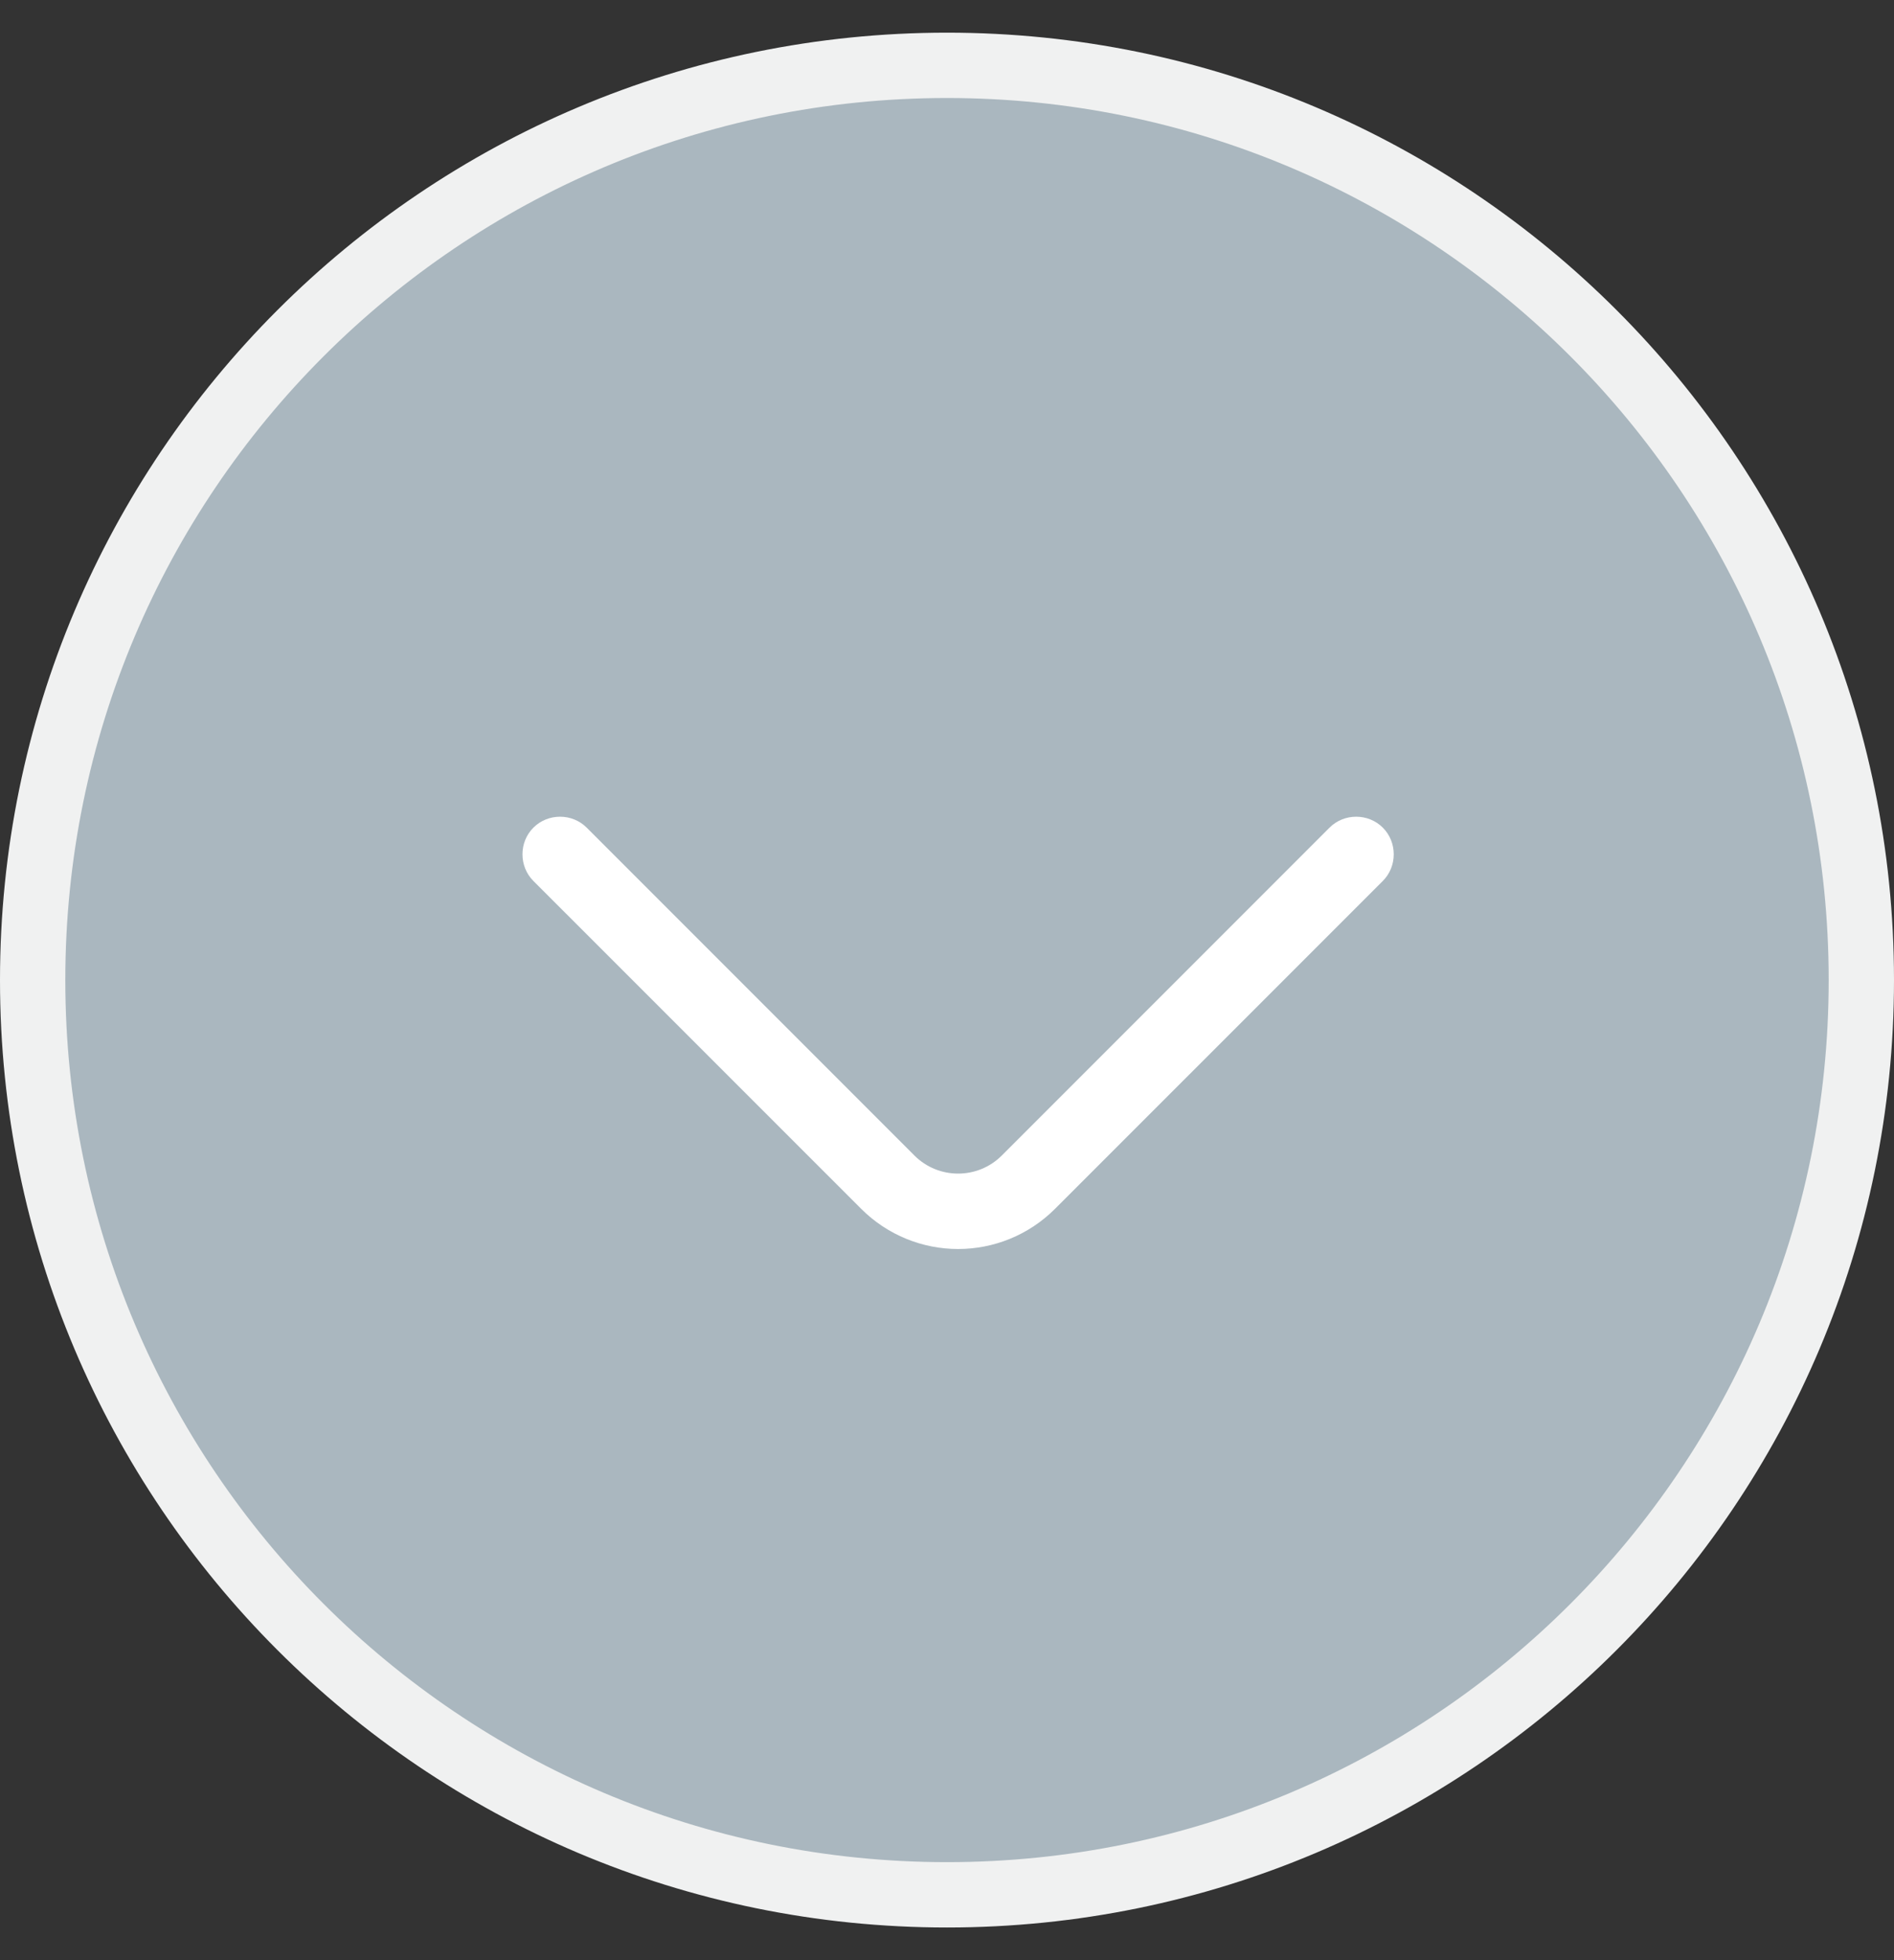 <svg width="29" height="30" viewBox="0 0 29 30" fill="none" xmlns="http://www.w3.org/2000/svg">
<rect x="0" y="0" width="29" height="30" fill="#333333" stroke="none"/>
<path d="M28.5 15C28.5 22.732 22.232 29 14.5 29C6.768 29 0.5 22.732 0.5 15C0.5 7.268 6.768 1 14.5 1C22.232 1 28.5 7.268 28.5 15Z" fill="#AAB7BF" stroke="#F0F1F1"/>
<path d="M14.67 19.116C14.131 19.116 13.593 18.908 13.185 18.5L8.167 13.483C7.944 13.26 7.944 12.89 8.167 12.667C8.391 12.444 8.76 12.444 8.983 12.667L14.001 17.685C14.37 18.054 14.97 18.054 15.339 17.685L20.357 12.667C20.58 12.444 20.95 12.444 21.173 12.667C21.396 12.89 21.396 13.26 21.173 13.483L16.155 18.5C15.747 18.908 15.209 19.116 14.67 19.116Z" fill="white"/>
</svg>
